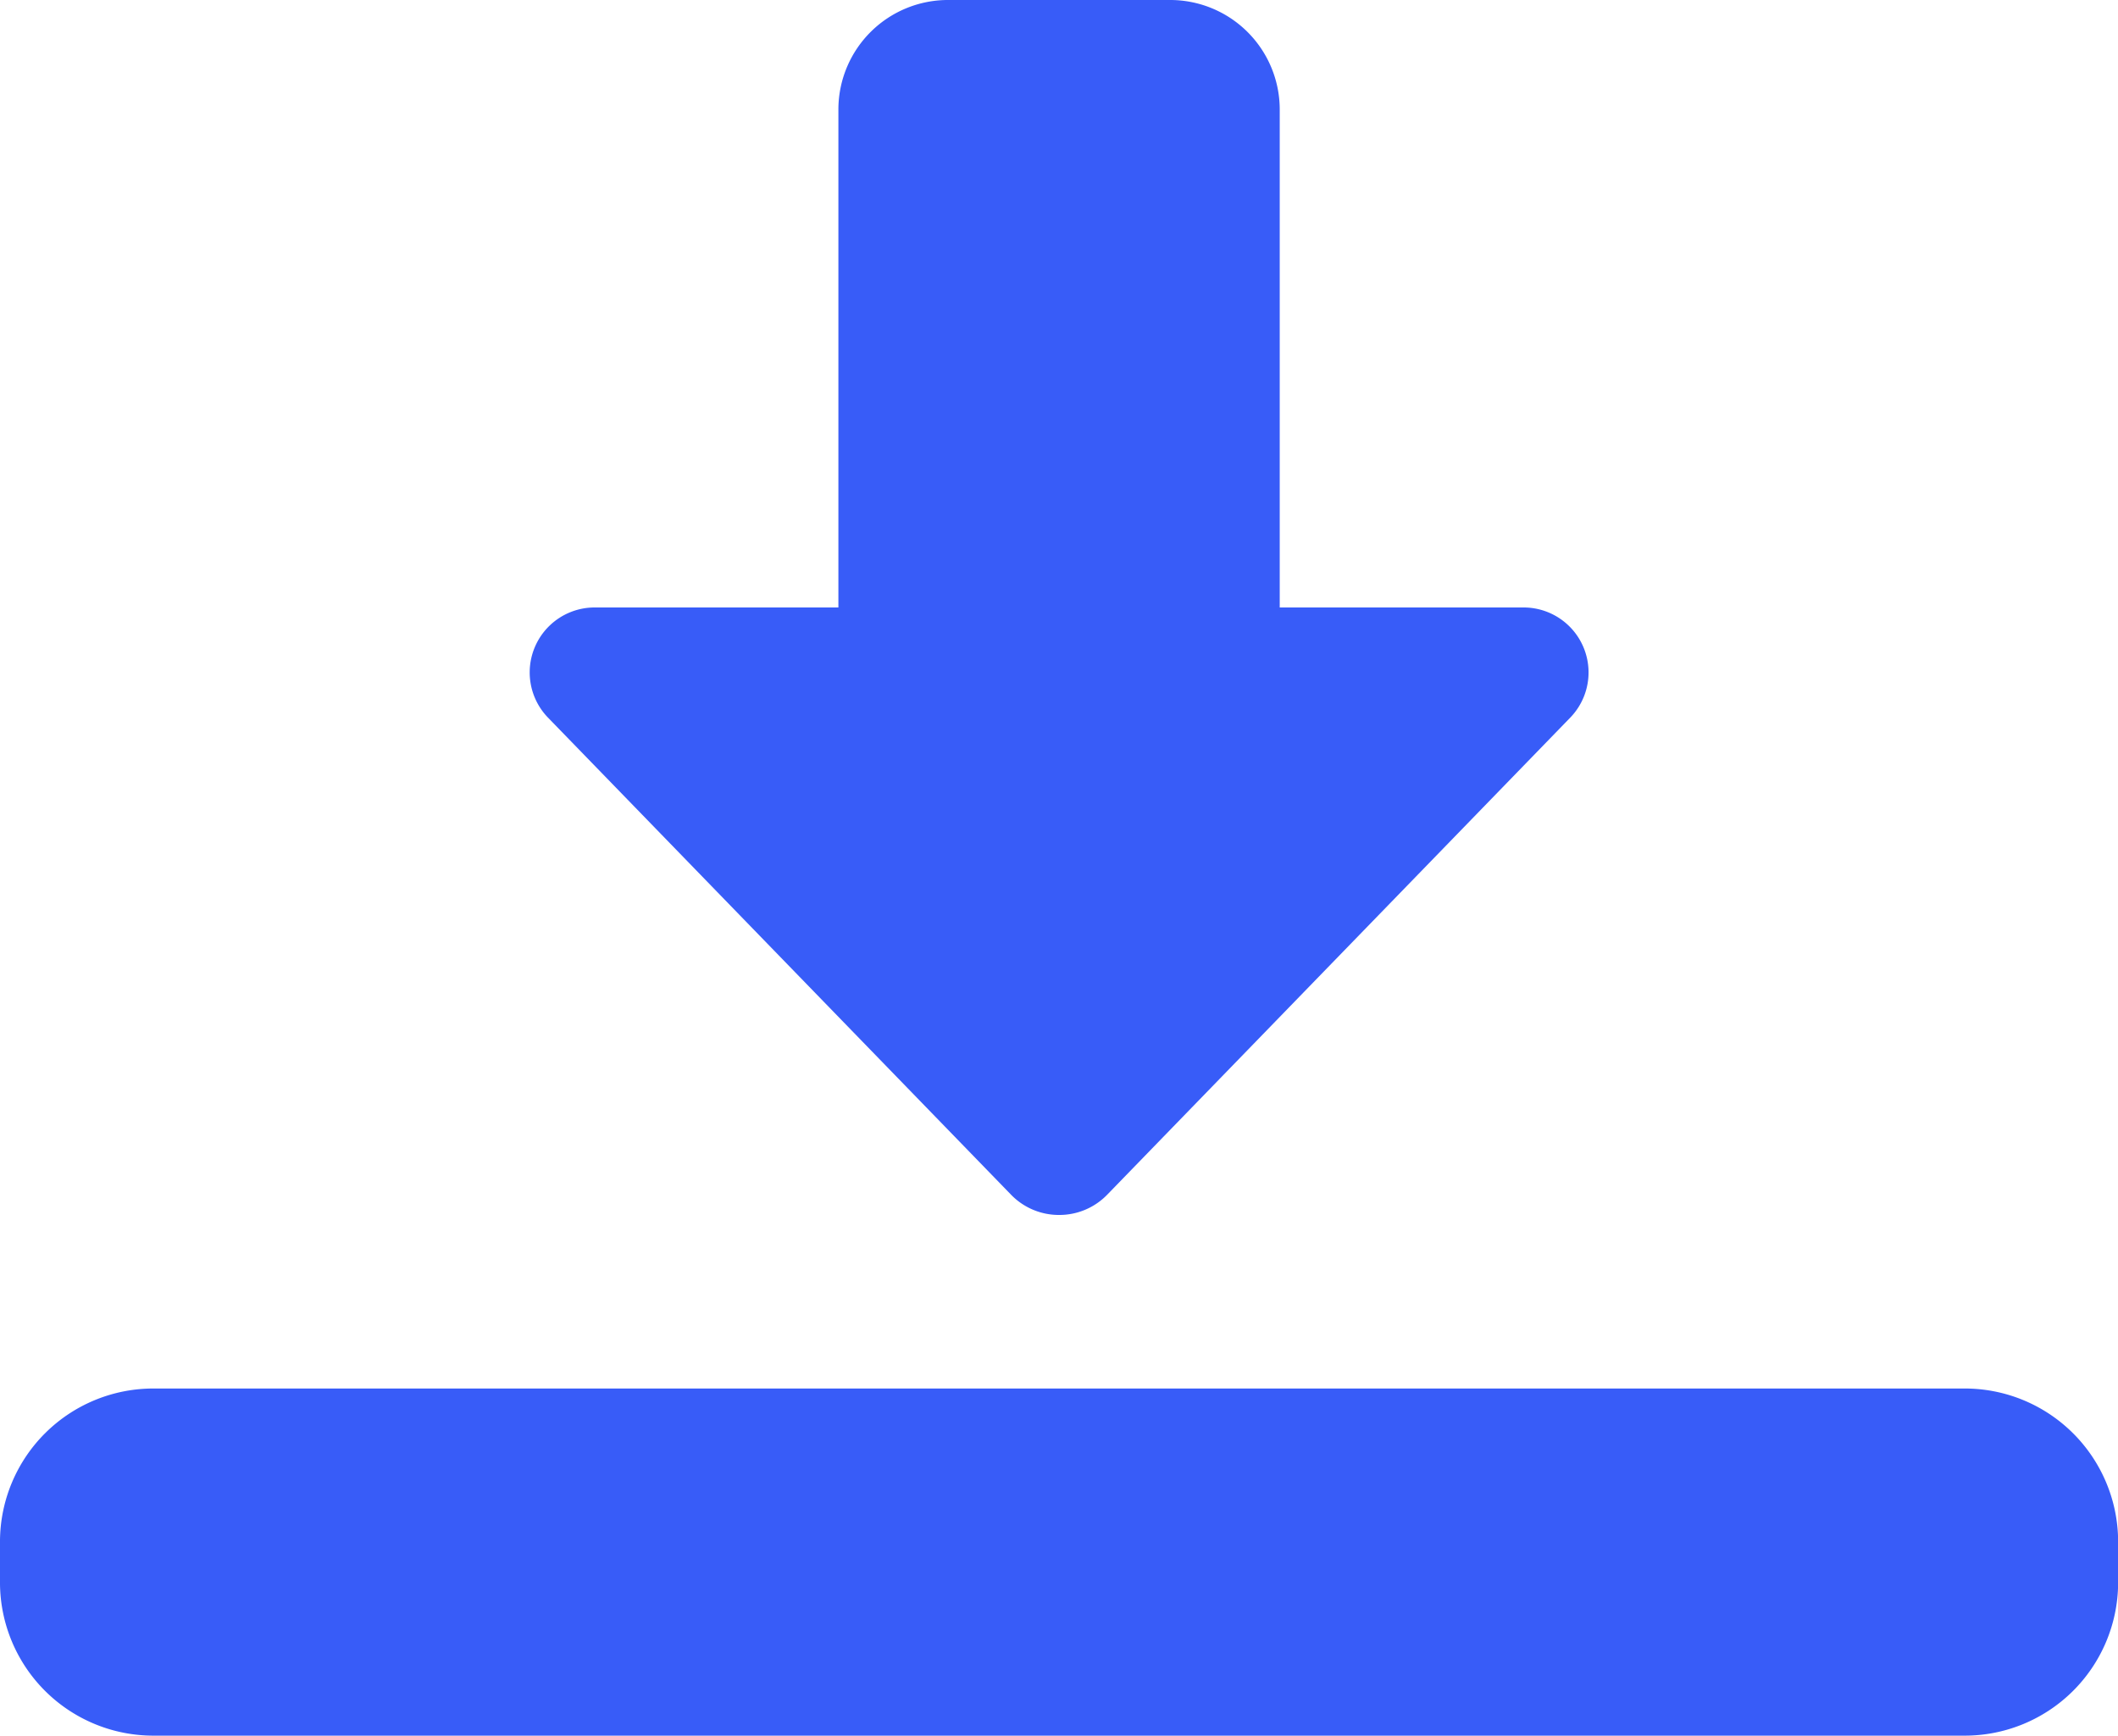 <svg xmlns="http://www.w3.org/2000/svg" width="17.085" height="14" viewBox="0 0 17.085 14"><defs><style>.a{fill:#385cf8;}</style></defs><path class="a" d="M10.271,11.8a.537.537,0,0,1-.386-.162L6.148,7.788A.524.524,0,0,1,6.534,6.9H8.491V2.875A.884.884,0,0,1,9.381,2h1.78a.884.884,0,0,1,.89.875V6.9h1.958a.524.524,0,0,1,.386.888l-3.737,3.85A.537.537,0,0,1,10.271,11.8Z" transform="translate(-1.728 -2)"/><path class="a" d="M15.84,20.8H1.246A1.237,1.237,0,0,1,0,19.575v-.35A1.237,1.237,0,0,1,1.246,18H15.84a1.237,1.237,0,0,1,1.246,1.225v.35A1.237,1.237,0,0,1,15.84,20.8Z" transform="translate(0 -6.8)"/></svg>
